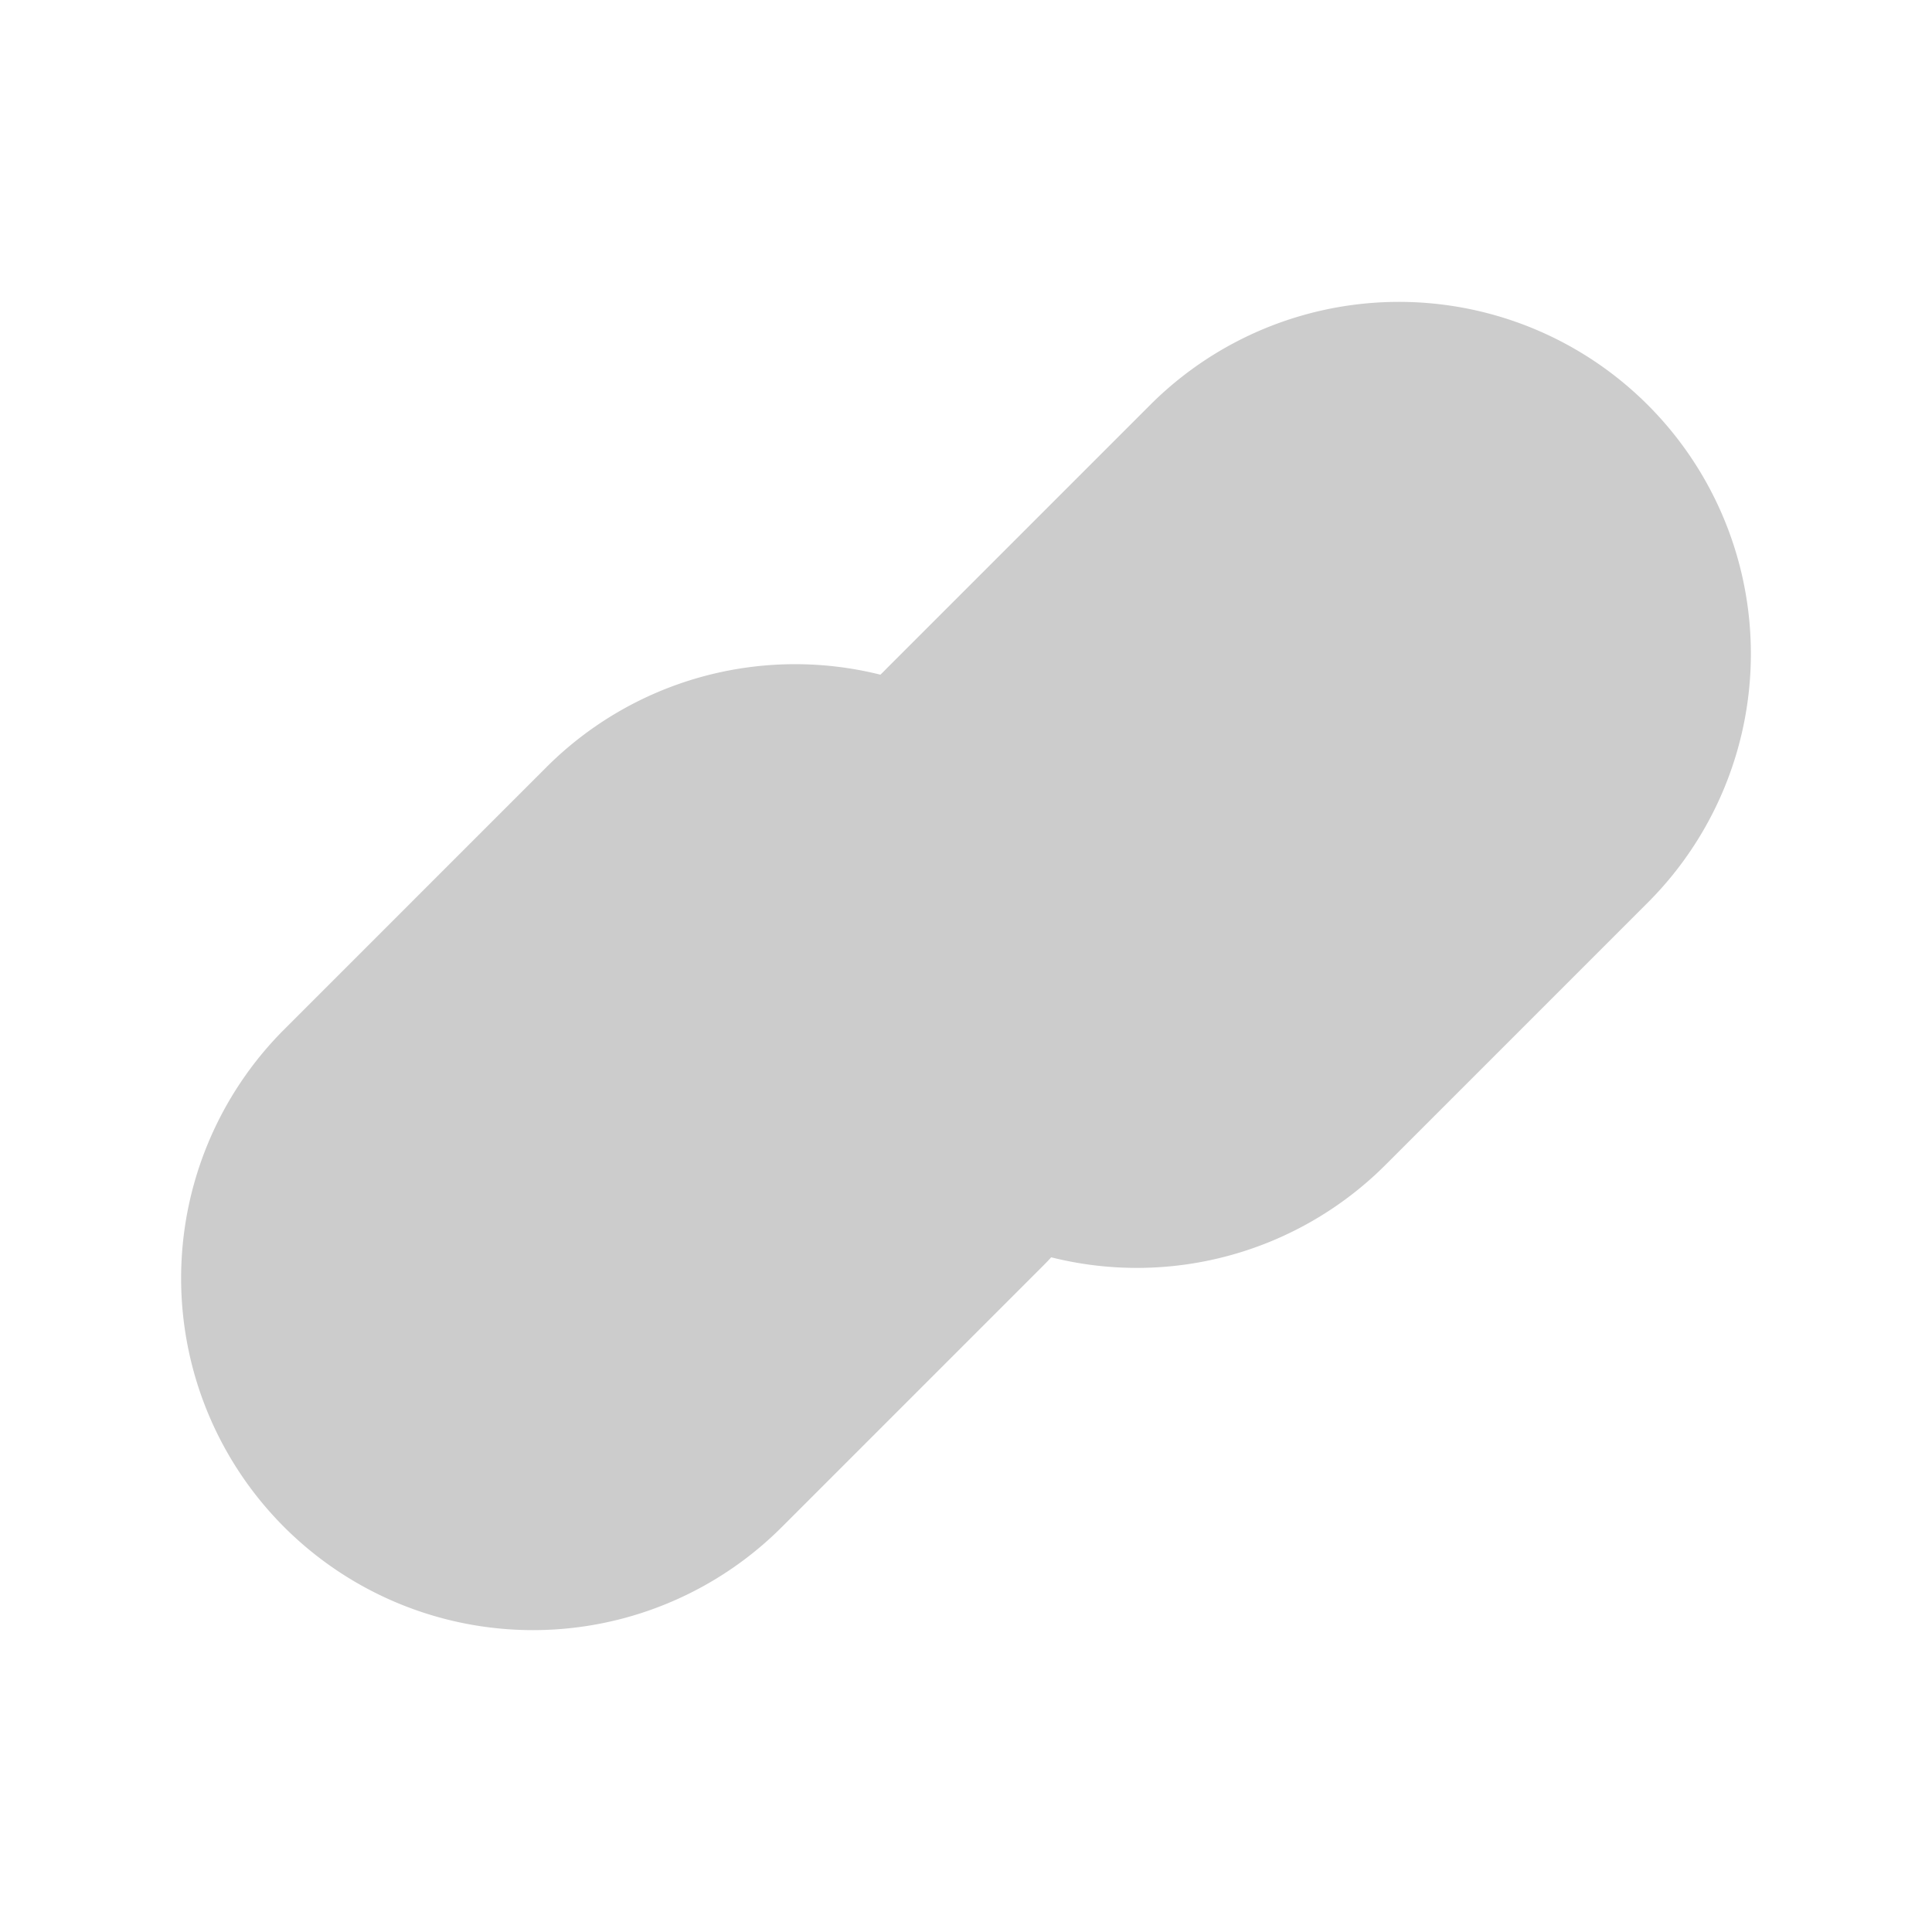 <svg xmlns="http://www.w3.org/2000/svg" viewBox="0 0 256 256" style=""><path width="256" height="256" fill="none" d="M0 0 L256 0 L256 256 L0 256 Z" class="WSWUlzNe_0"></path><path d="M218.34,53.66h0a46.62,46.62,0,0,0-65.94,0L117.66,88.4c-.33.33-.64.66-1,1A46.6,46.6,0,0,0,72.4,101.66L37.66,136.4a46.63,46.63,0,0,0-.06,65.89h0a46.63,46.63,0,0,0,66,.05l34.74-34.74c.33-.33.64-.66.95-1a46.58,46.58,0,0,0,44.31-12.26l34.74-34.74A46.62,46.62,0,0,0,218.34,53.66Z" opacity="0.2" class="WSWUlzNe_1"></path><path d="M141.38,64.68l11-11a46.62,46.62,0,0,1,65.94,0h0a46.62,46.62,0,0,1,0,65.94L193.94,144,183.6,154.34a46.63,46.63,0,0,1-66-.05h0A46.48,46.48,0,0,1,104,120.06" fill="none" stroke="currentColor" stroke-linecap="round" stroke-linejoin="round" stroke-width="16" class="WSWUlzNe_2"></path><path d="M114.62,191.32l-11,11a46.63,46.63,0,0,1-66-.05h0a46.63,46.63,0,0,1,.06-65.89L72.4,101.66a46.62,46.62,0,0,1,65.94,0h0A46.45,46.45,0,0,1,152,135.94" fill="none" stroke="currentColor" stroke-linecap="round" stroke-linejoin="round" stroke-width="16" class="WSWUlzNe_3"></path><style data-made-with="vivus-instant">.WSWUlzNe_0{stroke-dasharray:1024 1026;stroke-dashoffset:1025;animation:WSWUlzNe_draw_0 7200ms linear 0ms infinite,WSWUlzNe_fade 7200ms linear 0ms infinite;}.WSWUlzNe_1{stroke-dasharray:589 591;stroke-dashoffset:590;animation:WSWUlzNe_draw_1 7200ms linear 0ms infinite,WSWUlzNe_fade 7200ms linear 0ms infinite;}.WSWUlzNe_2{stroke-dasharray:323 325;stroke-dashoffset:324;animation:WSWUlzNe_draw_2 7200ms linear 0ms infinite,WSWUlzNe_fade 7200ms linear 0ms infinite;}.WSWUlzNe_3{stroke-dasharray:323 325;stroke-dashoffset:324;animation:WSWUlzNe_draw_3 7200ms linear 0ms infinite,WSWUlzNe_fade 7200ms linear 0ms infinite;}@keyframes WSWUlzNe_draw{100%{stroke-dashoffset:0;}}@keyframes WSWUlzNe_fade{0%{stroke-opacity:1;}94.444%{stroke-opacity:1;}100%{stroke-opacity:0;}}@keyframes WSWUlzNe_draw_0{11.111%{stroke-dashoffset: 1025}38.889%{ stroke-dashoffset: 0;}100%{ stroke-dashoffset: 0;}}@keyframes WSWUlzNe_draw_1{15.741%{stroke-dashoffset: 590}43.519%{ stroke-dashoffset: 0;}100%{ stroke-dashoffset: 0;}}@keyframes WSWUlzNe_draw_2{20.37%{stroke-dashoffset: 324}48.148%{ stroke-dashoffset: 0;}100%{ stroke-dashoffset: 0;}}@keyframes WSWUlzNe_draw_3{25%{stroke-dashoffset: 324}52.778%{ stroke-dashoffset: 0;}100%{ stroke-dashoffset: 0;}}</style></svg>
